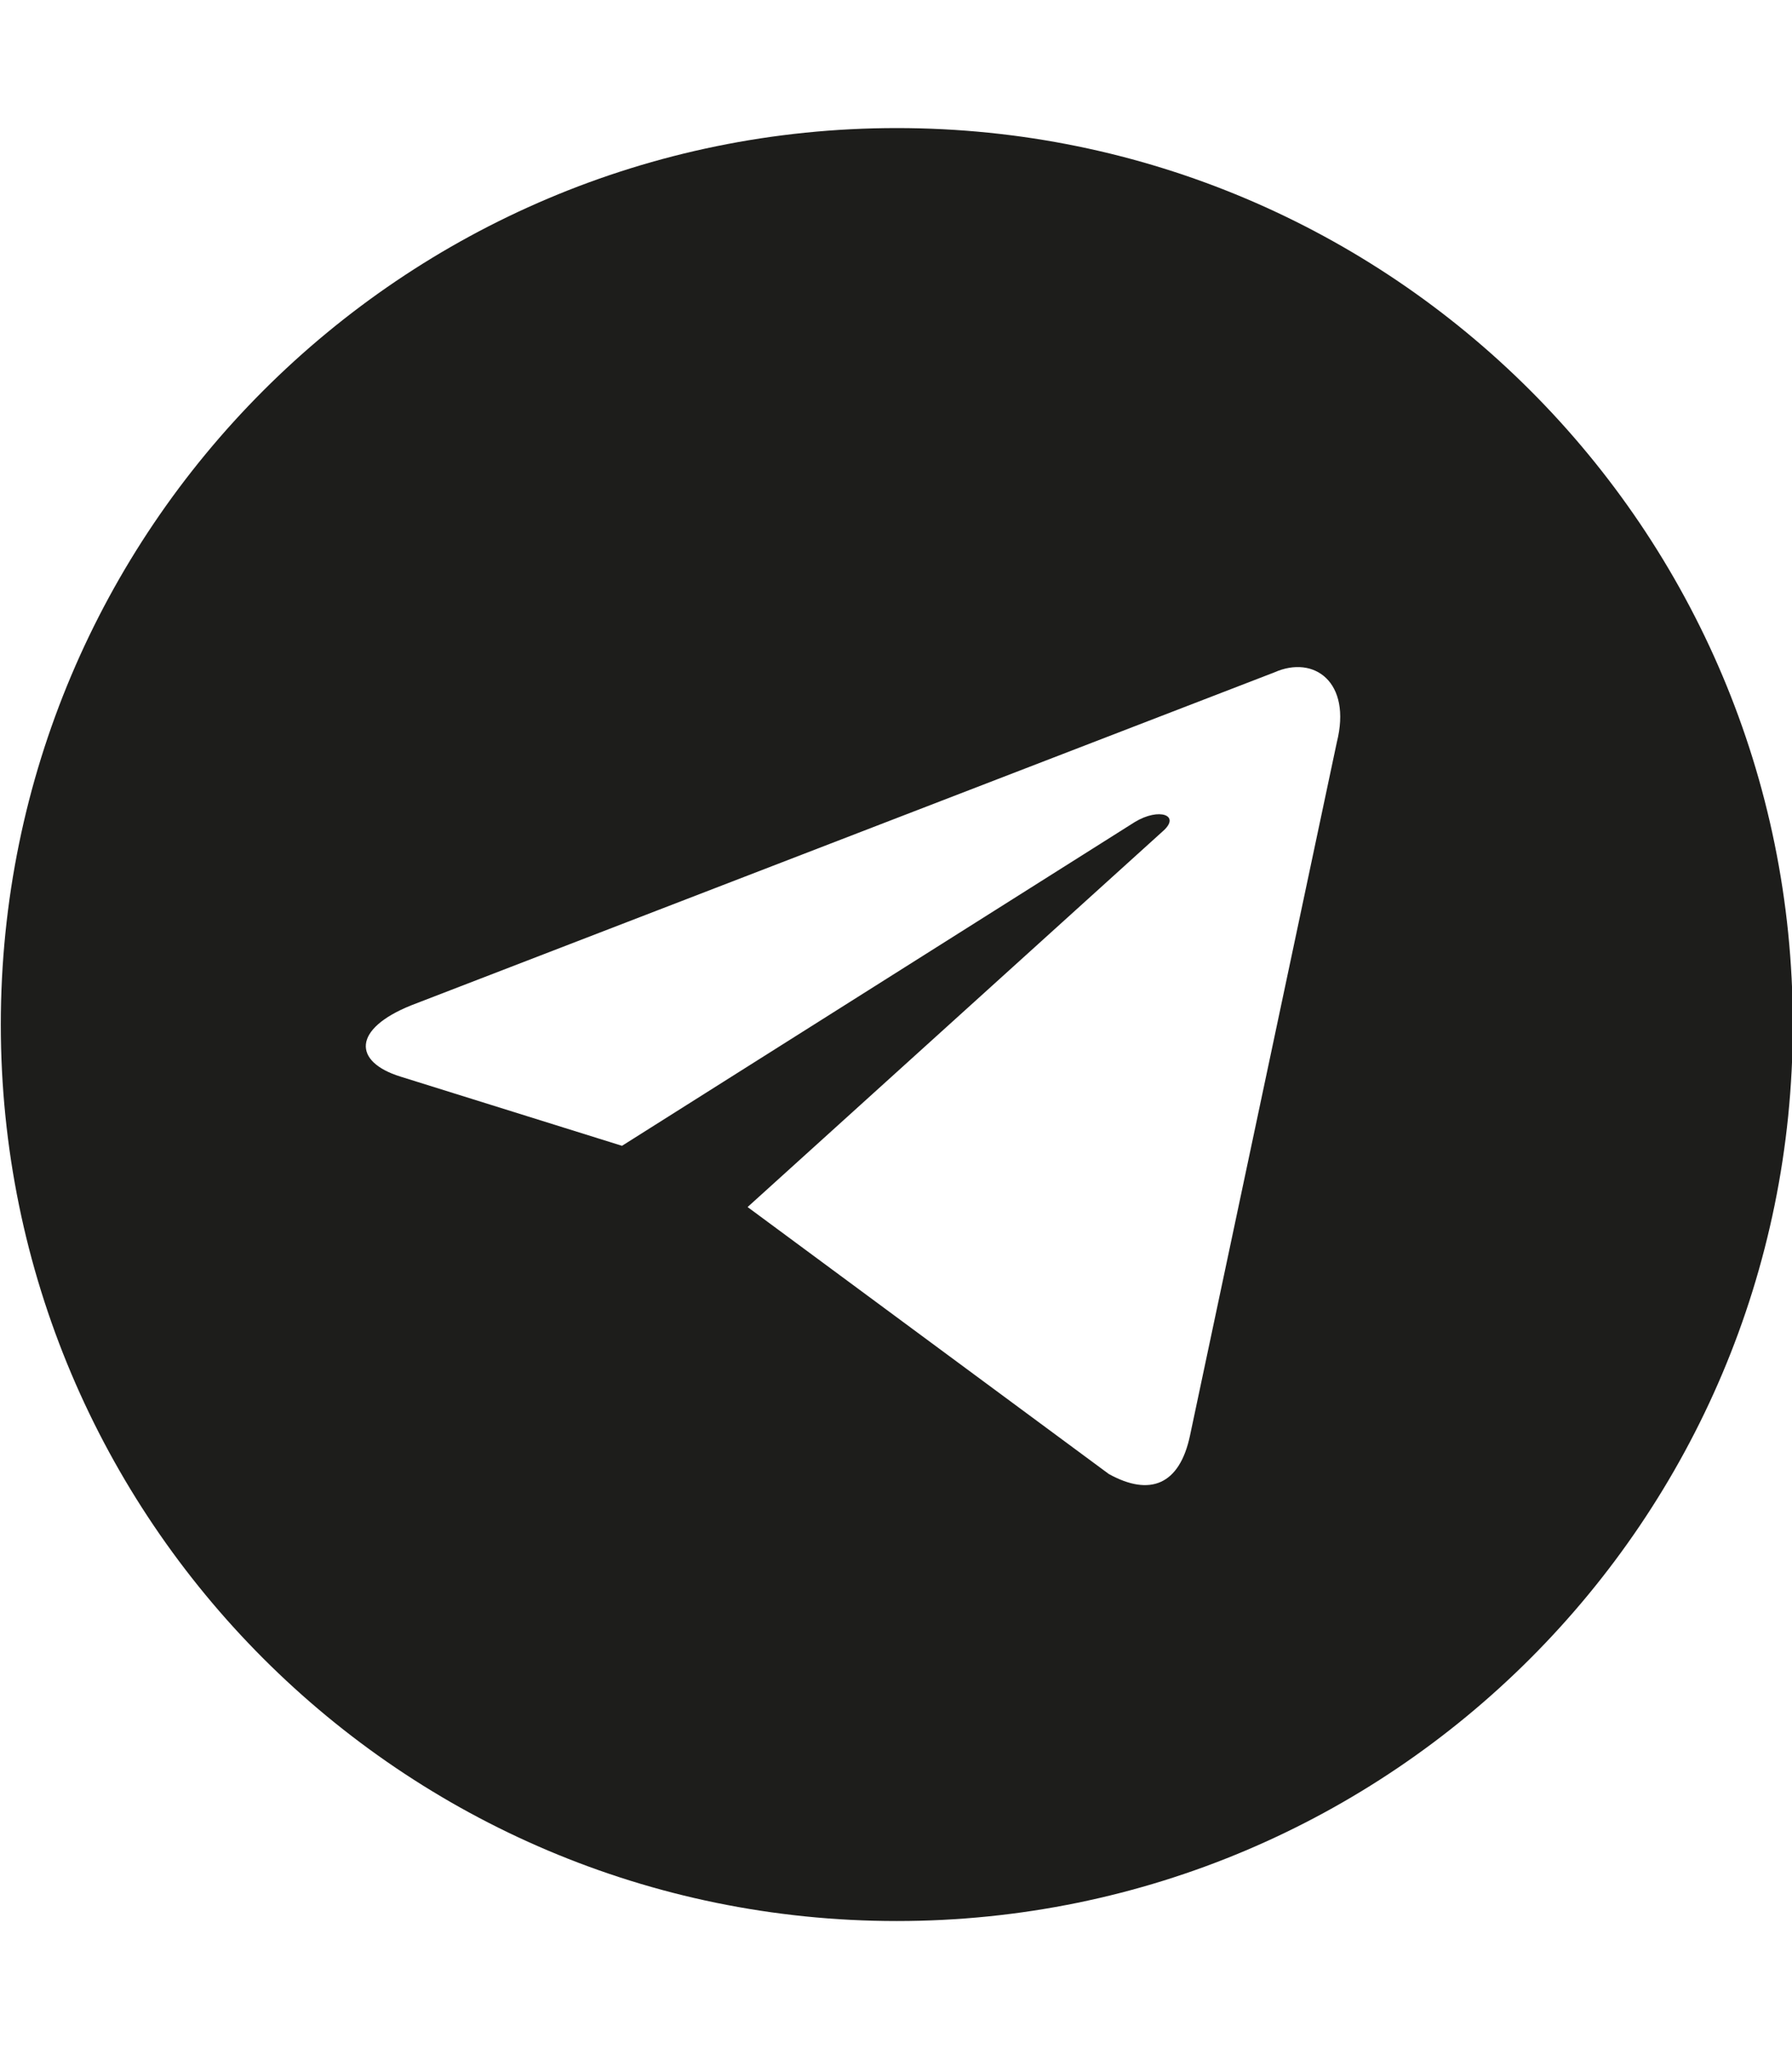 <?xml version="1.0" encoding="utf-8"?>
<!-- Generator: Adobe Illustrator 22.1.0, SVG Export Plug-In . SVG Version: 6.00 Build 0)  -->
<svg version="1.1" id="Ebene_1" xmlns="http://www.w3.org/2000/svg" xmlns:xlink="http://www.w3.org/1999/xlink" x="0px" y="0px"
	 viewBox="0 0 448 512" style="enable-background:new 0 0 448 512;" xml:space="preserve">
<style type="text/css">
	.st0{fill:#1D1D1B;}
</style>
<path class="st0" d="M224.2,32c-123.7,0-224,100.3-224,224s100.3,224,224,224s224-100.3,224-224S348,32,224.2,32z M334.2,185.5
	l-36.7,173.2c-2.6,12.3-10,15.3-20.3,9.6l-90.3-66.7l103.8-93.9c4.6-4-0.9-6-7-2.3l-128.2,80.9L100.1,269
	c-11.9-3.7-12-11.9,2.7-17.8L318.6,168C328.5,163.6,338,170.4,334.2,185.5z"/>
</svg>
